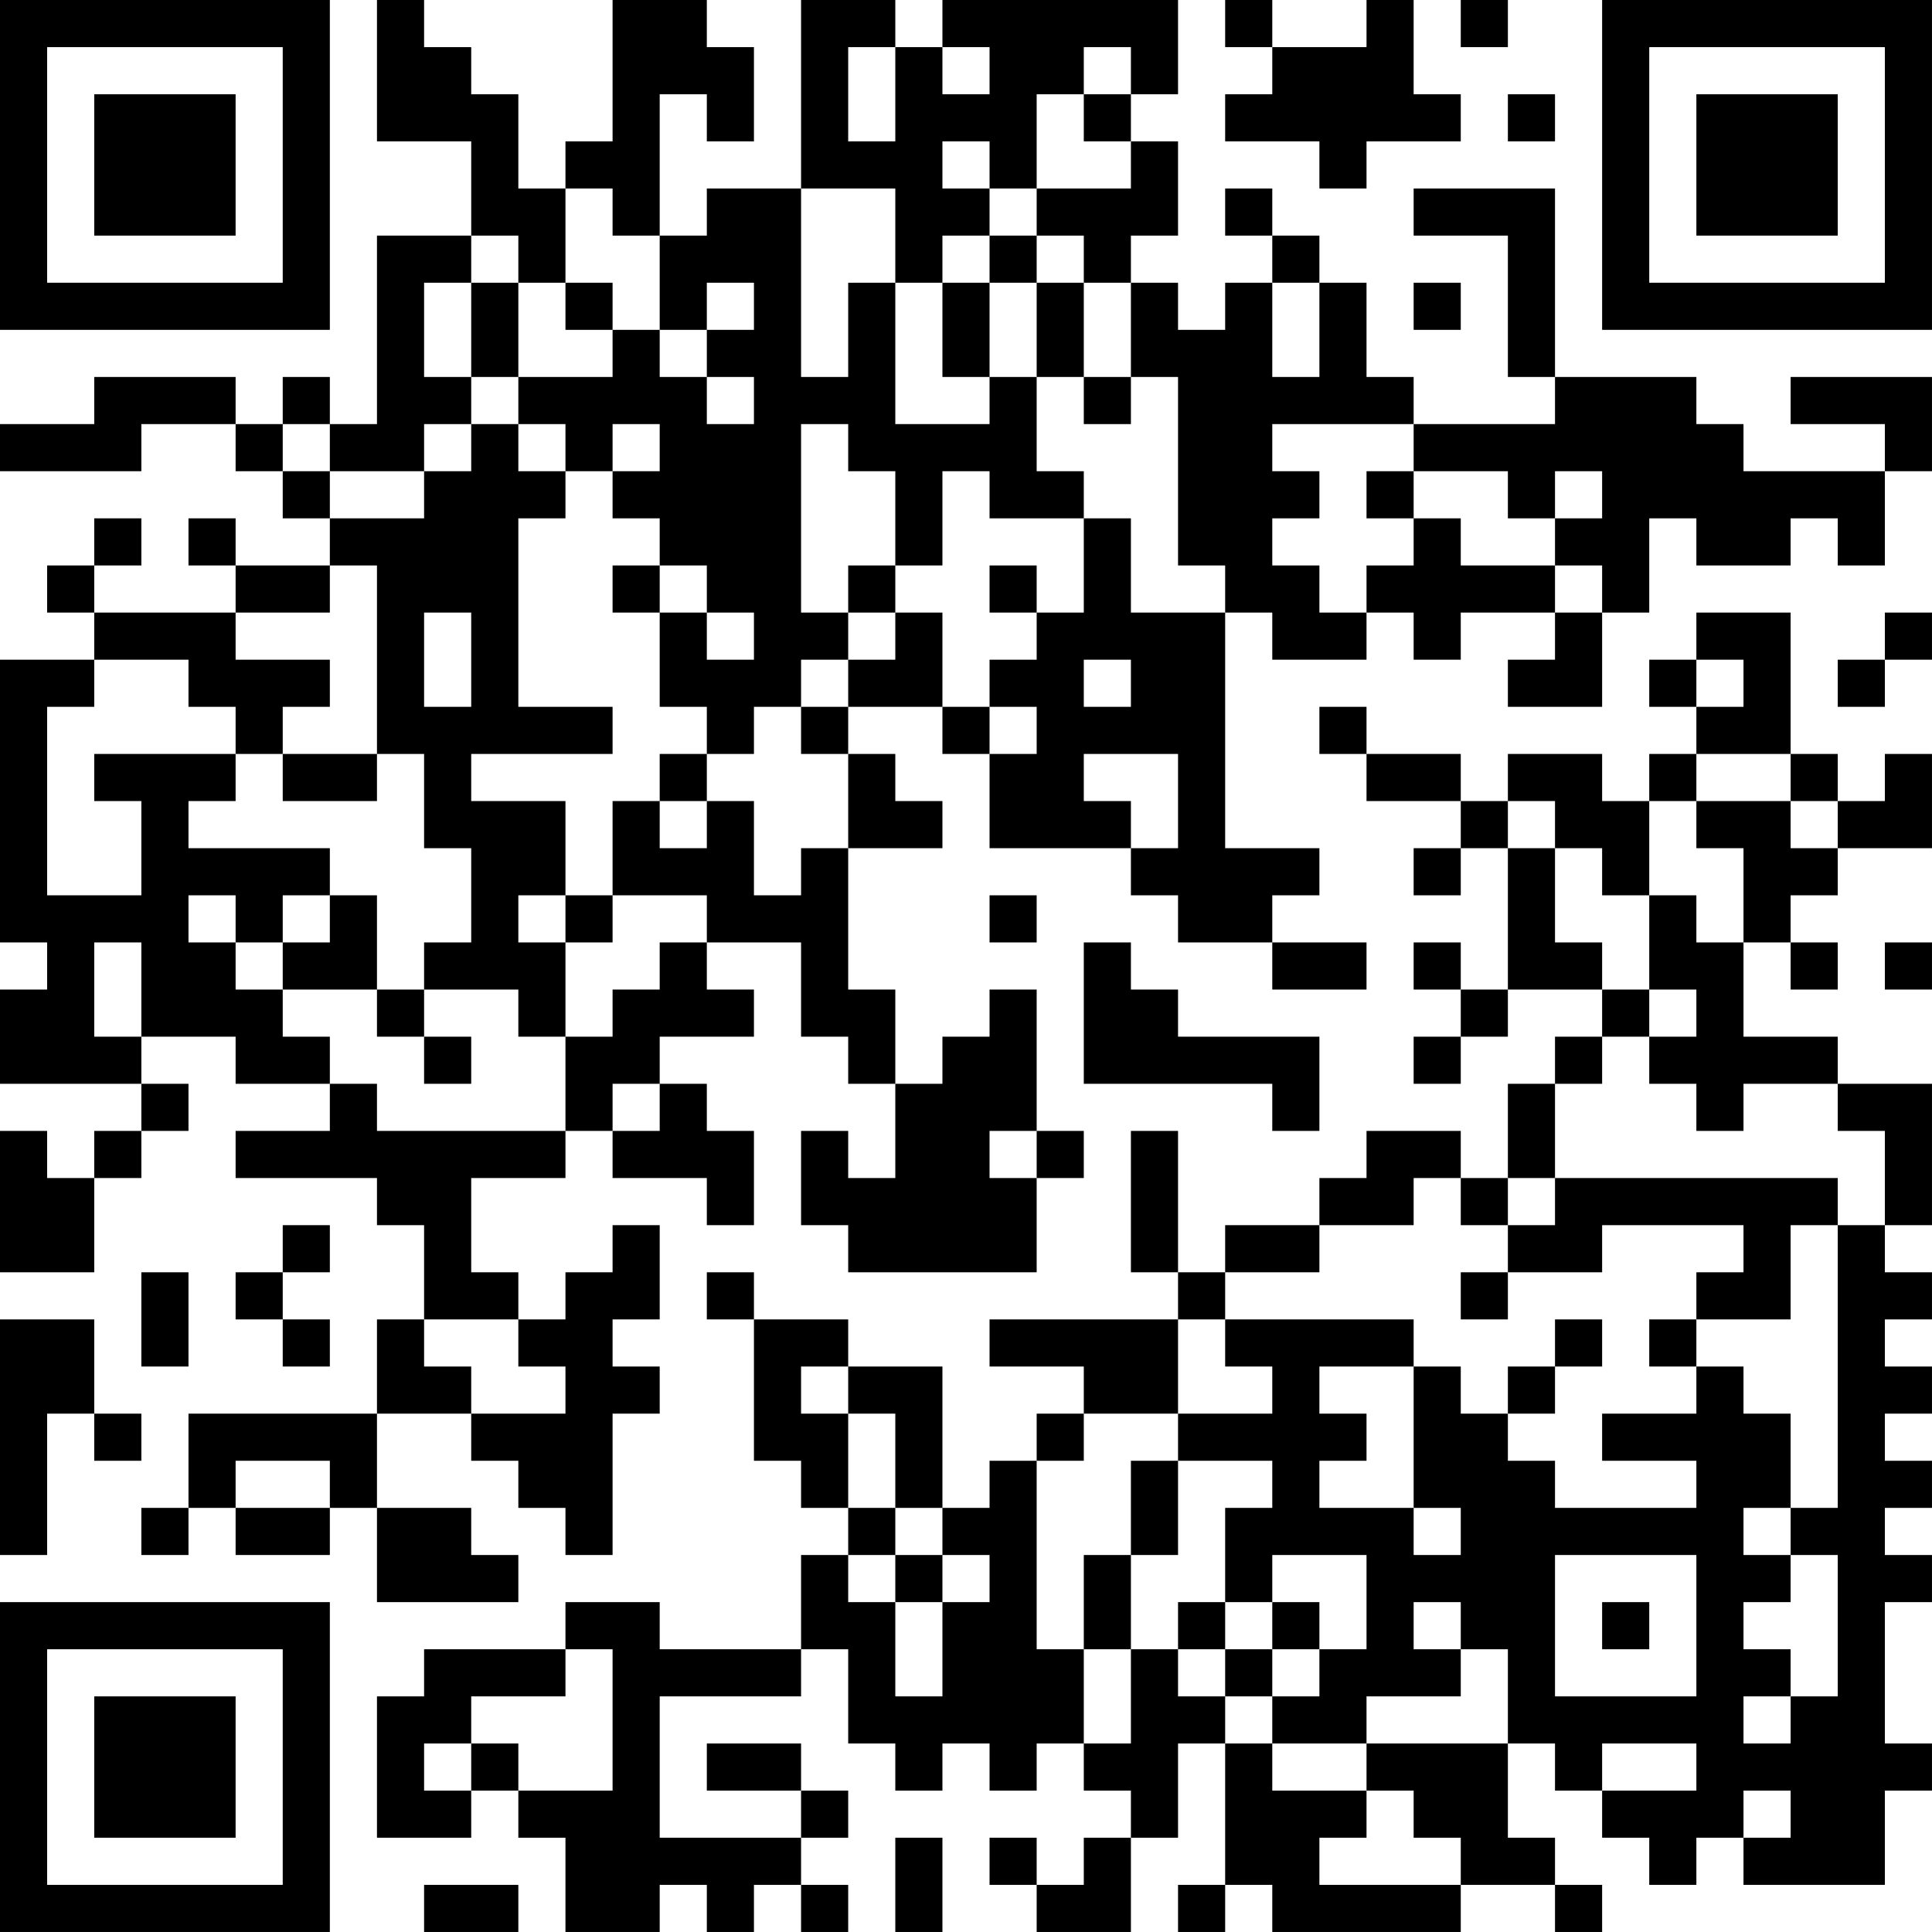 <?xml version="1.0" encoding="UTF-8"?>
<svg xmlns="http://www.w3.org/2000/svg" version="1.1" width="200" height="200" viewBox="0 0 200 200"><rect x="0" y="0" width="200" height="200" fill="#ffffff"/><g transform="scale(4.878)"><g transform="translate(0,0)"><path fill-rule="evenodd" d="M8 0L8 3L10 3L10 5L8 5L8 9L7 9L7 8L6 8L6 9L5 9L5 8L2 8L2 9L0 9L0 10L3 10L3 9L5 9L5 10L6 10L6 11L7 11L7 12L5 12L5 11L4 11L4 12L5 12L5 13L2 13L2 12L3 12L3 11L2 11L2 12L1 12L1 13L2 13L2 14L0 14L0 20L1 20L1 21L0 21L0 23L3 23L3 24L2 24L2 25L1 25L1 24L0 24L0 27L2 27L2 25L3 25L3 24L4 24L4 23L3 23L3 22L5 22L5 23L7 23L7 24L5 24L5 25L8 25L8 26L9 26L9 28L8 28L8 30L4 30L4 32L3 32L3 33L4 33L4 32L5 32L5 33L7 33L7 32L8 32L8 34L11 34L11 33L10 33L10 32L8 32L8 30L10 30L10 31L11 31L11 32L12 32L12 33L13 33L13 30L14 30L14 29L13 29L13 28L14 28L14 26L13 26L13 27L12 27L12 28L11 28L11 27L10 27L10 25L12 25L12 24L13 24L13 25L15 25L15 26L16 26L16 24L15 24L15 23L14 23L14 22L16 22L16 21L15 21L15 20L17 20L17 22L18 22L18 23L19 23L19 25L18 25L18 24L17 24L17 26L18 26L18 27L22 27L22 25L23 25L23 24L22 24L22 21L21 21L21 22L20 22L20 23L19 23L19 21L18 21L18 18L20 18L20 17L19 17L19 16L18 16L18 15L20 15L20 16L21 16L21 18L24 18L24 19L25 19L25 20L27 20L27 21L29 21L29 20L27 20L27 19L28 19L28 18L26 18L26 13L27 13L27 14L29 14L29 13L30 13L30 14L31 14L31 13L33 13L33 14L32 14L32 15L34 15L34 13L35 13L35 11L36 11L36 12L38 12L38 11L39 11L39 12L40 12L40 10L41 10L41 8L38 8L38 9L40 9L40 10L37 10L37 9L36 9L36 8L33 8L33 4L30 4L30 5L32 5L32 8L33 8L33 9L30 9L30 8L29 8L29 6L28 6L28 5L27 5L27 4L26 4L26 5L27 5L27 6L26 6L26 7L25 7L25 6L24 6L24 5L25 5L25 3L24 3L24 2L25 2L25 0L20 0L20 1L19 1L19 0L17 0L17 4L15 4L15 5L14 5L14 2L15 2L15 3L16 3L16 1L15 1L15 0L13 0L13 3L12 3L12 4L11 4L11 2L10 2L10 1L9 1L9 0ZM26 0L26 1L27 1L27 2L26 2L26 3L28 3L28 4L29 4L29 3L31 3L31 2L30 2L30 0L29 0L29 1L27 1L27 0ZM31 0L31 1L32 1L32 0ZM18 1L18 3L19 3L19 1ZM20 1L20 2L21 2L21 1ZM23 1L23 2L22 2L22 4L21 4L21 3L20 3L20 4L21 4L21 5L20 5L20 6L19 6L19 4L17 4L17 8L18 8L18 6L19 6L19 9L21 9L21 8L22 8L22 10L23 10L23 11L21 11L21 10L20 10L20 12L19 12L19 10L18 10L18 9L17 9L17 13L18 13L18 14L17 14L17 15L16 15L16 16L15 16L15 15L14 15L14 13L15 13L15 14L16 14L16 13L15 13L15 12L14 12L14 11L13 11L13 10L14 10L14 9L13 9L13 10L12 10L12 9L11 9L11 8L13 8L13 7L14 7L14 8L15 8L15 9L16 9L16 8L15 8L15 7L16 7L16 6L15 6L15 7L14 7L14 5L13 5L13 4L12 4L12 6L11 6L11 5L10 5L10 6L9 6L9 8L10 8L10 9L9 9L9 10L7 10L7 9L6 9L6 10L7 10L7 11L9 11L9 10L10 10L10 9L11 9L11 10L12 10L12 11L11 11L11 15L13 15L13 16L10 16L10 17L12 17L12 19L11 19L11 20L12 20L12 22L11 22L11 21L9 21L9 20L10 20L10 18L9 18L9 16L8 16L8 12L7 12L7 13L5 13L5 14L7 14L7 15L6 15L6 16L5 16L5 15L4 15L4 14L2 14L2 15L1 15L1 19L3 19L3 17L2 17L2 16L5 16L5 17L4 17L4 18L7 18L7 19L6 19L6 20L5 20L5 19L4 19L4 20L5 20L5 21L6 21L6 22L7 22L7 23L8 23L8 24L12 24L12 22L13 22L13 21L14 21L14 20L15 20L15 19L13 19L13 17L14 17L14 18L15 18L15 17L16 17L16 19L17 19L17 18L18 18L18 16L17 16L17 15L18 15L18 14L19 14L19 13L20 13L20 15L21 15L21 16L22 16L22 15L21 15L21 14L22 14L22 13L23 13L23 11L24 11L24 13L26 13L26 12L25 12L25 8L24 8L24 6L23 6L23 5L22 5L22 4L24 4L24 3L23 3L23 2L24 2L24 1ZM32 2L32 3L33 3L33 2ZM21 5L21 6L20 6L20 8L21 8L21 6L22 6L22 8L23 8L23 9L24 9L24 8L23 8L23 6L22 6L22 5ZM10 6L10 8L11 8L11 6ZM12 6L12 7L13 7L13 6ZM27 6L27 8L28 8L28 6ZM30 6L30 7L31 7L31 6ZM27 9L27 10L28 10L28 11L27 11L27 12L28 12L28 13L29 13L29 12L30 12L30 11L31 11L31 12L33 12L33 13L34 13L34 12L33 12L33 11L34 11L34 10L33 10L33 11L32 11L32 10L30 10L30 9ZM29 10L29 11L30 11L30 10ZM13 12L13 13L14 13L14 12ZM18 12L18 13L19 13L19 12ZM21 12L21 13L22 13L22 12ZM9 13L9 15L10 15L10 13ZM36 13L36 14L35 14L35 15L36 15L36 16L35 16L35 17L34 17L34 16L32 16L32 17L31 17L31 16L29 16L29 15L28 15L28 16L29 16L29 17L31 17L31 18L30 18L30 19L31 19L31 18L32 18L32 21L31 21L31 20L30 20L30 21L31 21L31 22L30 22L30 23L31 23L31 22L32 22L32 21L34 21L34 22L33 22L33 23L32 23L32 25L31 25L31 24L29 24L29 25L28 25L28 26L26 26L26 27L25 27L25 24L24 24L24 27L25 27L25 28L21 28L21 29L23 29L23 30L22 30L22 31L21 31L21 32L20 32L20 29L18 29L18 28L16 28L16 27L15 27L15 28L16 28L16 31L17 31L17 32L18 32L18 33L17 33L17 35L14 35L14 34L12 34L12 35L9 35L9 36L8 36L8 39L10 39L10 38L11 38L11 39L12 39L12 41L14 41L14 40L15 40L15 41L16 41L16 40L17 40L17 41L18 41L18 40L17 40L17 39L18 39L18 38L17 38L17 37L15 37L15 38L17 38L17 39L14 39L14 36L17 36L17 35L18 35L18 37L19 37L19 38L20 38L20 37L21 37L21 38L22 38L22 37L23 37L23 38L24 38L24 39L23 39L23 40L22 40L22 39L21 39L21 40L22 40L22 41L24 41L24 39L25 39L25 37L26 37L26 40L25 40L25 41L26 41L26 40L27 40L27 41L31 41L31 40L33 40L33 41L34 41L34 40L33 40L33 39L32 39L32 37L33 37L33 38L34 38L34 39L35 39L35 40L36 40L36 39L37 39L37 40L40 40L40 38L41 38L41 37L40 37L40 34L41 34L41 33L40 33L40 32L41 32L41 31L40 31L40 30L41 30L41 29L40 29L40 28L41 28L41 27L40 27L40 26L41 26L41 23L39 23L39 22L37 22L37 20L38 20L38 21L39 21L39 20L38 20L38 19L39 19L39 18L41 18L41 16L40 16L40 17L39 17L39 16L38 16L38 13ZM40 13L40 14L39 14L39 15L40 15L40 14L41 14L41 13ZM23 14L23 15L24 15L24 14ZM36 14L36 15L37 15L37 14ZM6 16L6 17L8 17L8 16ZM14 16L14 17L15 17L15 16ZM23 16L23 17L24 17L24 18L25 18L25 16ZM36 16L36 17L35 17L35 19L34 19L34 18L33 18L33 17L32 17L32 18L33 18L33 20L34 20L34 21L35 21L35 22L34 22L34 23L33 23L33 25L32 25L32 26L31 26L31 25L30 25L30 26L28 26L28 27L26 27L26 28L25 28L25 30L23 30L23 31L22 31L22 35L23 35L23 37L24 37L24 35L25 35L25 36L26 36L26 37L27 37L27 38L29 38L29 39L28 39L28 40L31 40L31 39L30 39L30 38L29 38L29 37L32 37L32 35L31 35L31 34L30 34L30 35L31 35L31 36L29 36L29 37L27 37L27 36L28 36L28 35L29 35L29 33L27 33L27 34L26 34L26 32L27 32L27 31L25 31L25 30L27 30L27 29L26 29L26 28L30 28L30 29L28 29L28 30L29 30L29 31L28 31L28 32L30 32L30 33L31 33L31 32L30 32L30 29L31 29L31 30L32 30L32 31L33 31L33 32L36 32L36 31L34 31L34 30L36 30L36 29L37 29L37 30L38 30L38 32L37 32L37 33L38 33L38 34L37 34L37 35L38 35L38 36L37 36L37 37L38 37L38 36L39 36L39 33L38 33L38 32L39 32L39 26L40 26L40 24L39 24L39 23L37 23L37 24L36 24L36 23L35 23L35 22L36 22L36 21L35 21L35 19L36 19L36 20L37 20L37 18L36 18L36 17L38 17L38 18L39 18L39 17L38 17L38 16ZM7 19L7 20L6 20L6 21L8 21L8 22L9 22L9 23L10 23L10 22L9 22L9 21L8 21L8 19ZM12 19L12 20L13 20L13 19ZM21 19L21 20L22 20L22 19ZM2 20L2 22L3 22L3 20ZM23 20L23 23L27 23L27 24L28 24L28 22L25 22L25 21L24 21L24 20ZM40 20L40 21L41 21L41 20ZM13 23L13 24L14 24L14 23ZM21 24L21 25L22 25L22 24ZM33 25L33 26L32 26L32 27L31 27L31 28L32 28L32 27L34 27L34 26L37 26L37 27L36 27L36 28L35 28L35 29L36 29L36 28L38 28L38 26L39 26L39 25ZM6 26L6 27L5 27L5 28L6 28L6 29L7 29L7 28L6 28L6 27L7 27L7 26ZM3 27L3 29L4 29L4 27ZM0 28L0 33L1 33L1 30L2 30L2 31L3 31L3 30L2 30L2 28ZM9 28L9 29L10 29L10 30L12 30L12 29L11 29L11 28ZM33 28L33 29L32 29L32 30L33 30L33 29L34 29L34 28ZM17 29L17 30L18 30L18 32L19 32L19 33L18 33L18 34L19 34L19 36L20 36L20 34L21 34L21 33L20 33L20 32L19 32L19 30L18 30L18 29ZM5 31L5 32L7 32L7 31ZM24 31L24 33L23 33L23 35L24 35L24 33L25 33L25 31ZM19 33L19 34L20 34L20 33ZM33 33L33 36L36 36L36 33ZM25 34L25 35L26 35L26 36L27 36L27 35L28 35L28 34L27 34L27 35L26 35L26 34ZM34 34L34 35L35 35L35 34ZM12 35L12 36L10 36L10 37L9 37L9 38L10 38L10 37L11 37L11 38L13 38L13 35ZM34 37L34 38L36 38L36 37ZM37 38L37 39L38 39L38 38ZM19 39L19 41L20 41L20 39ZM9 40L9 41L11 41L11 40ZM0 0L0 7L7 7L7 0ZM1 1L1 6L6 6L6 1ZM2 2L2 5L5 5L5 2ZM34 0L34 7L41 7L41 0ZM35 1L35 6L40 6L40 1ZM36 2L36 5L39 5L39 2ZM0 34L0 41L7 41L7 34ZM1 35L1 40L6 40L6 35ZM2 36L2 39L5 39L5 36Z" fill="#000000"/></g></g></svg>
